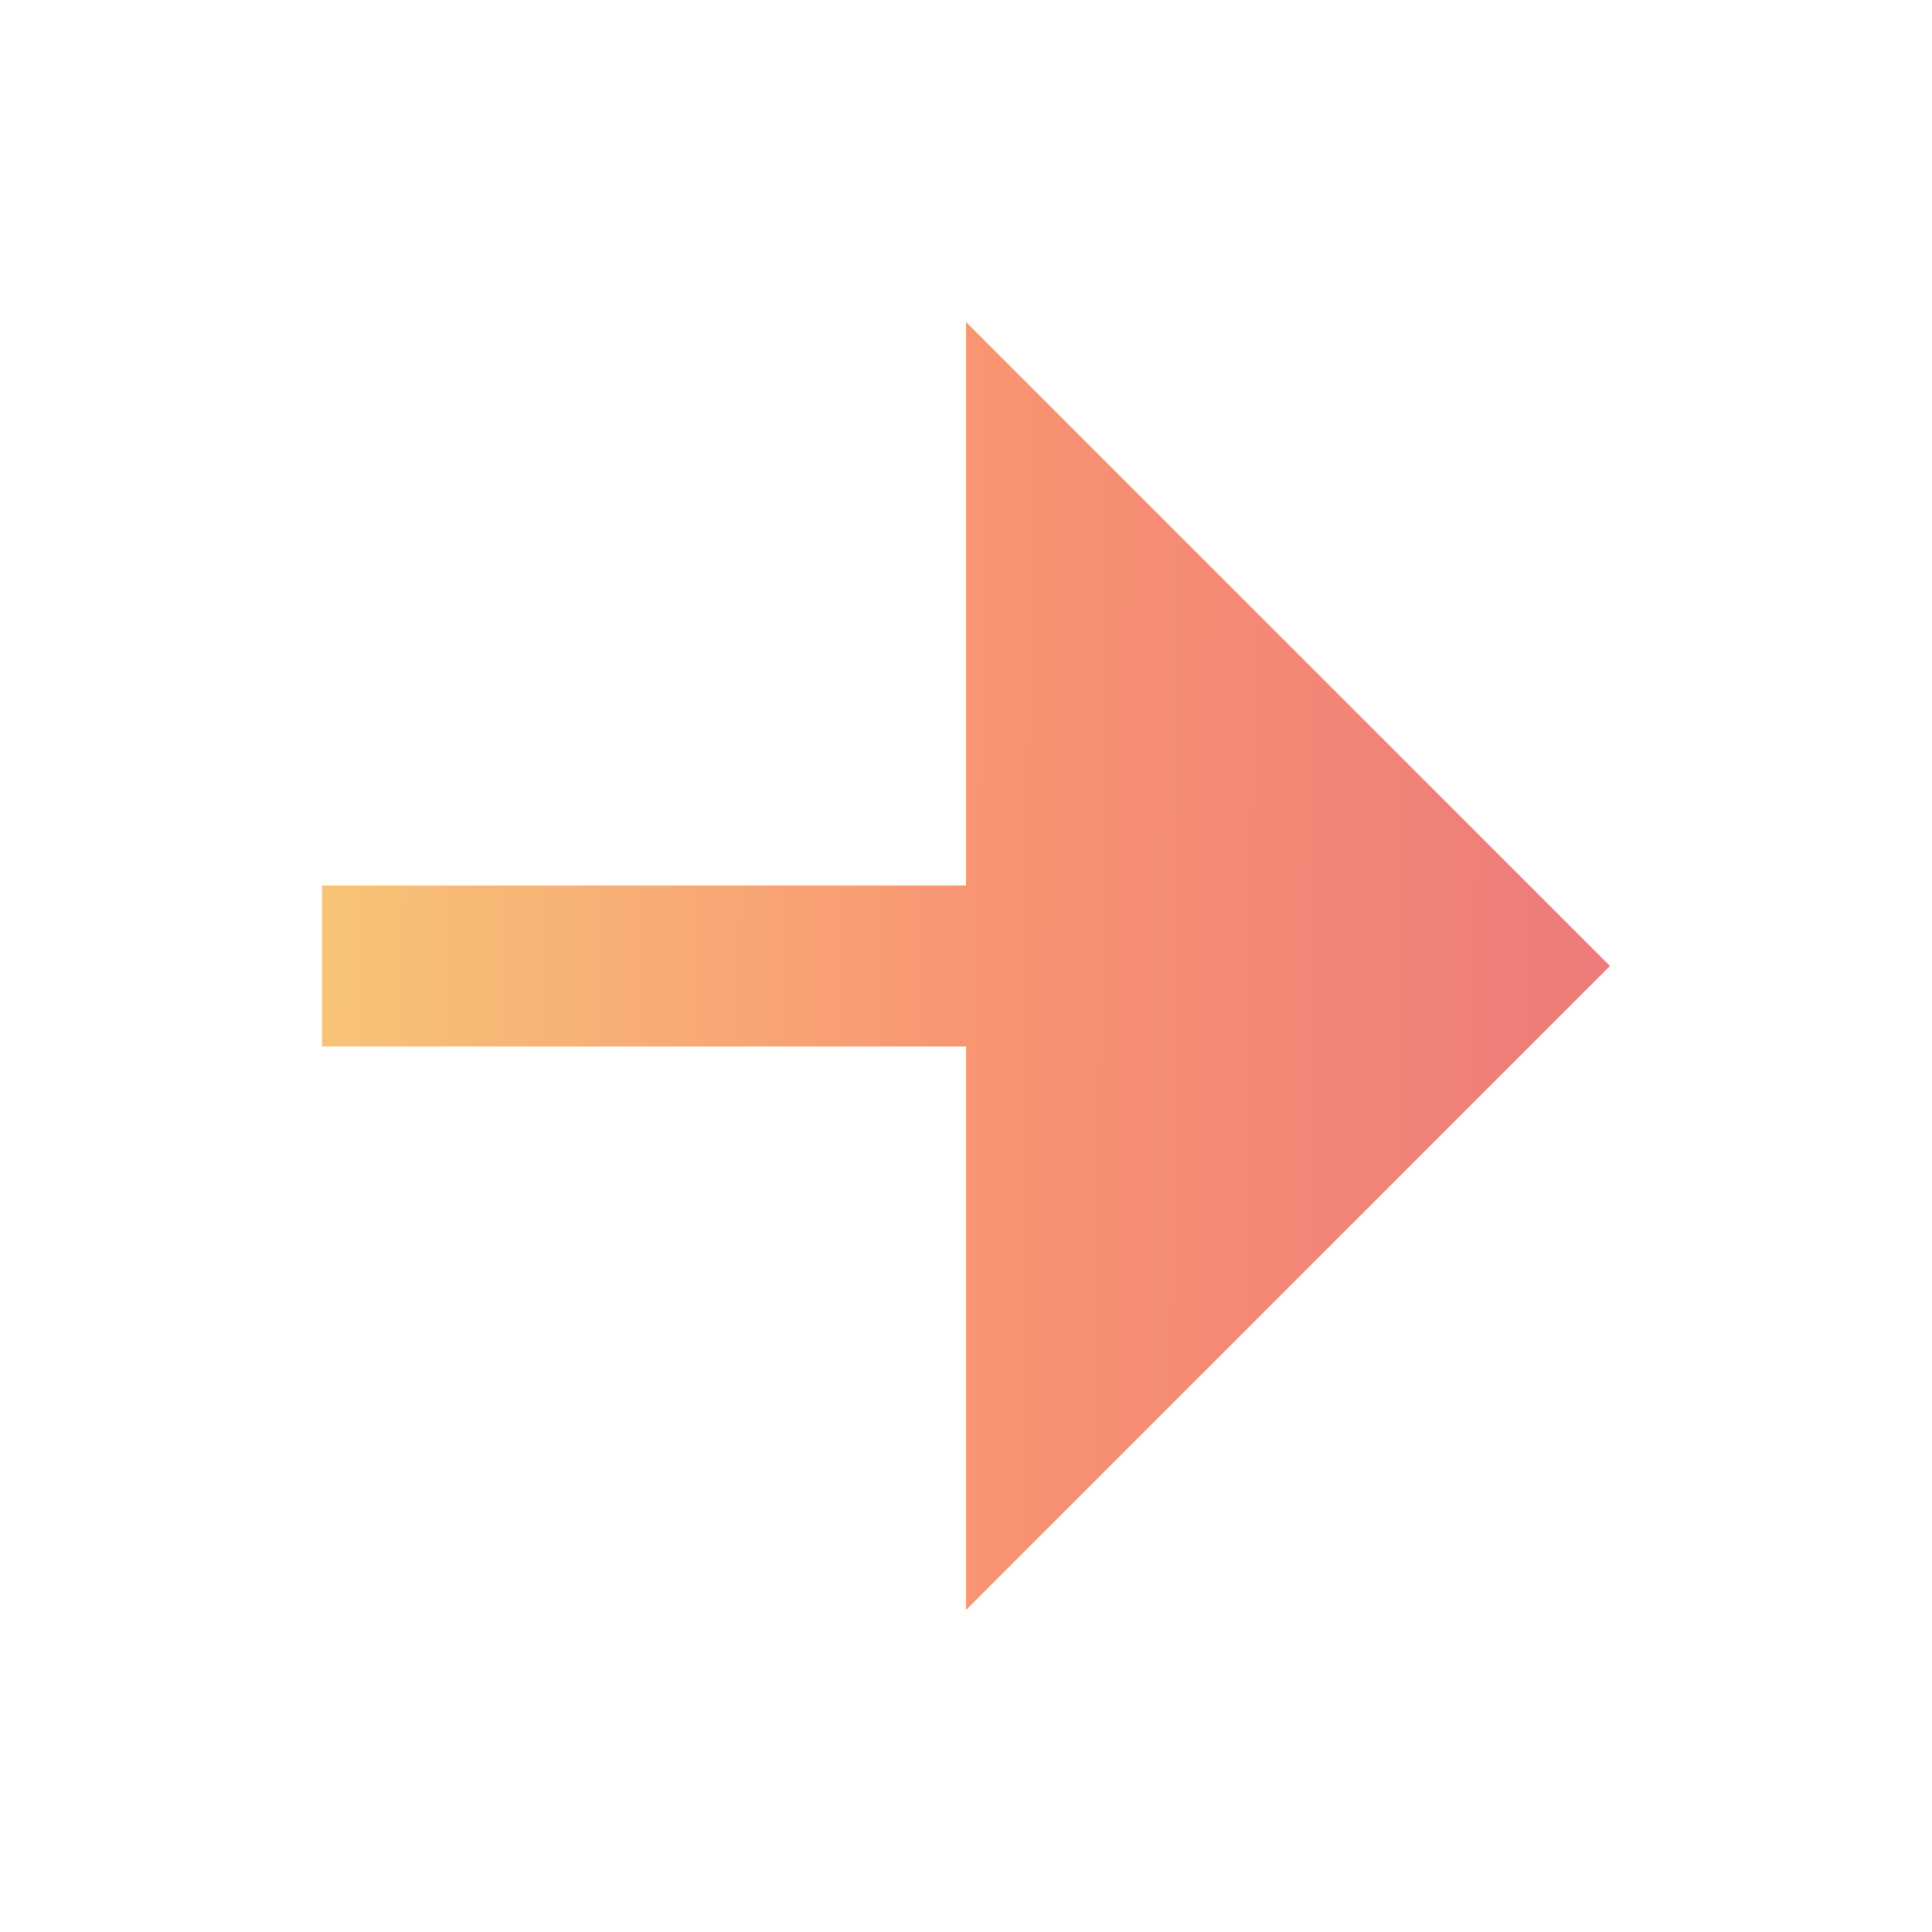 <svg width="32" height="32" viewBox="0 0 32 32" fill="none" xmlns="http://www.w3.org/2000/svg">
<path d="M16 17.333H5.333V14.667H16V5.333L26.667 16L16 26.667V17.333Z" fill="url(#paint0_linear_35_379)"/>
<defs>
<linearGradient id="paint0_linear_35_379" x1="5.333" y1="5.333" x2="26.868" y2="5.538" gradientUnits="userSpaceOnUse">
<stop stop-color="#F7C477"/>
<stop offset="0.539" stop-color="#F89272"/>
<stop offset="1" stop-color="#ED7A7A"/>
</linearGradient>
</defs>
</svg>
